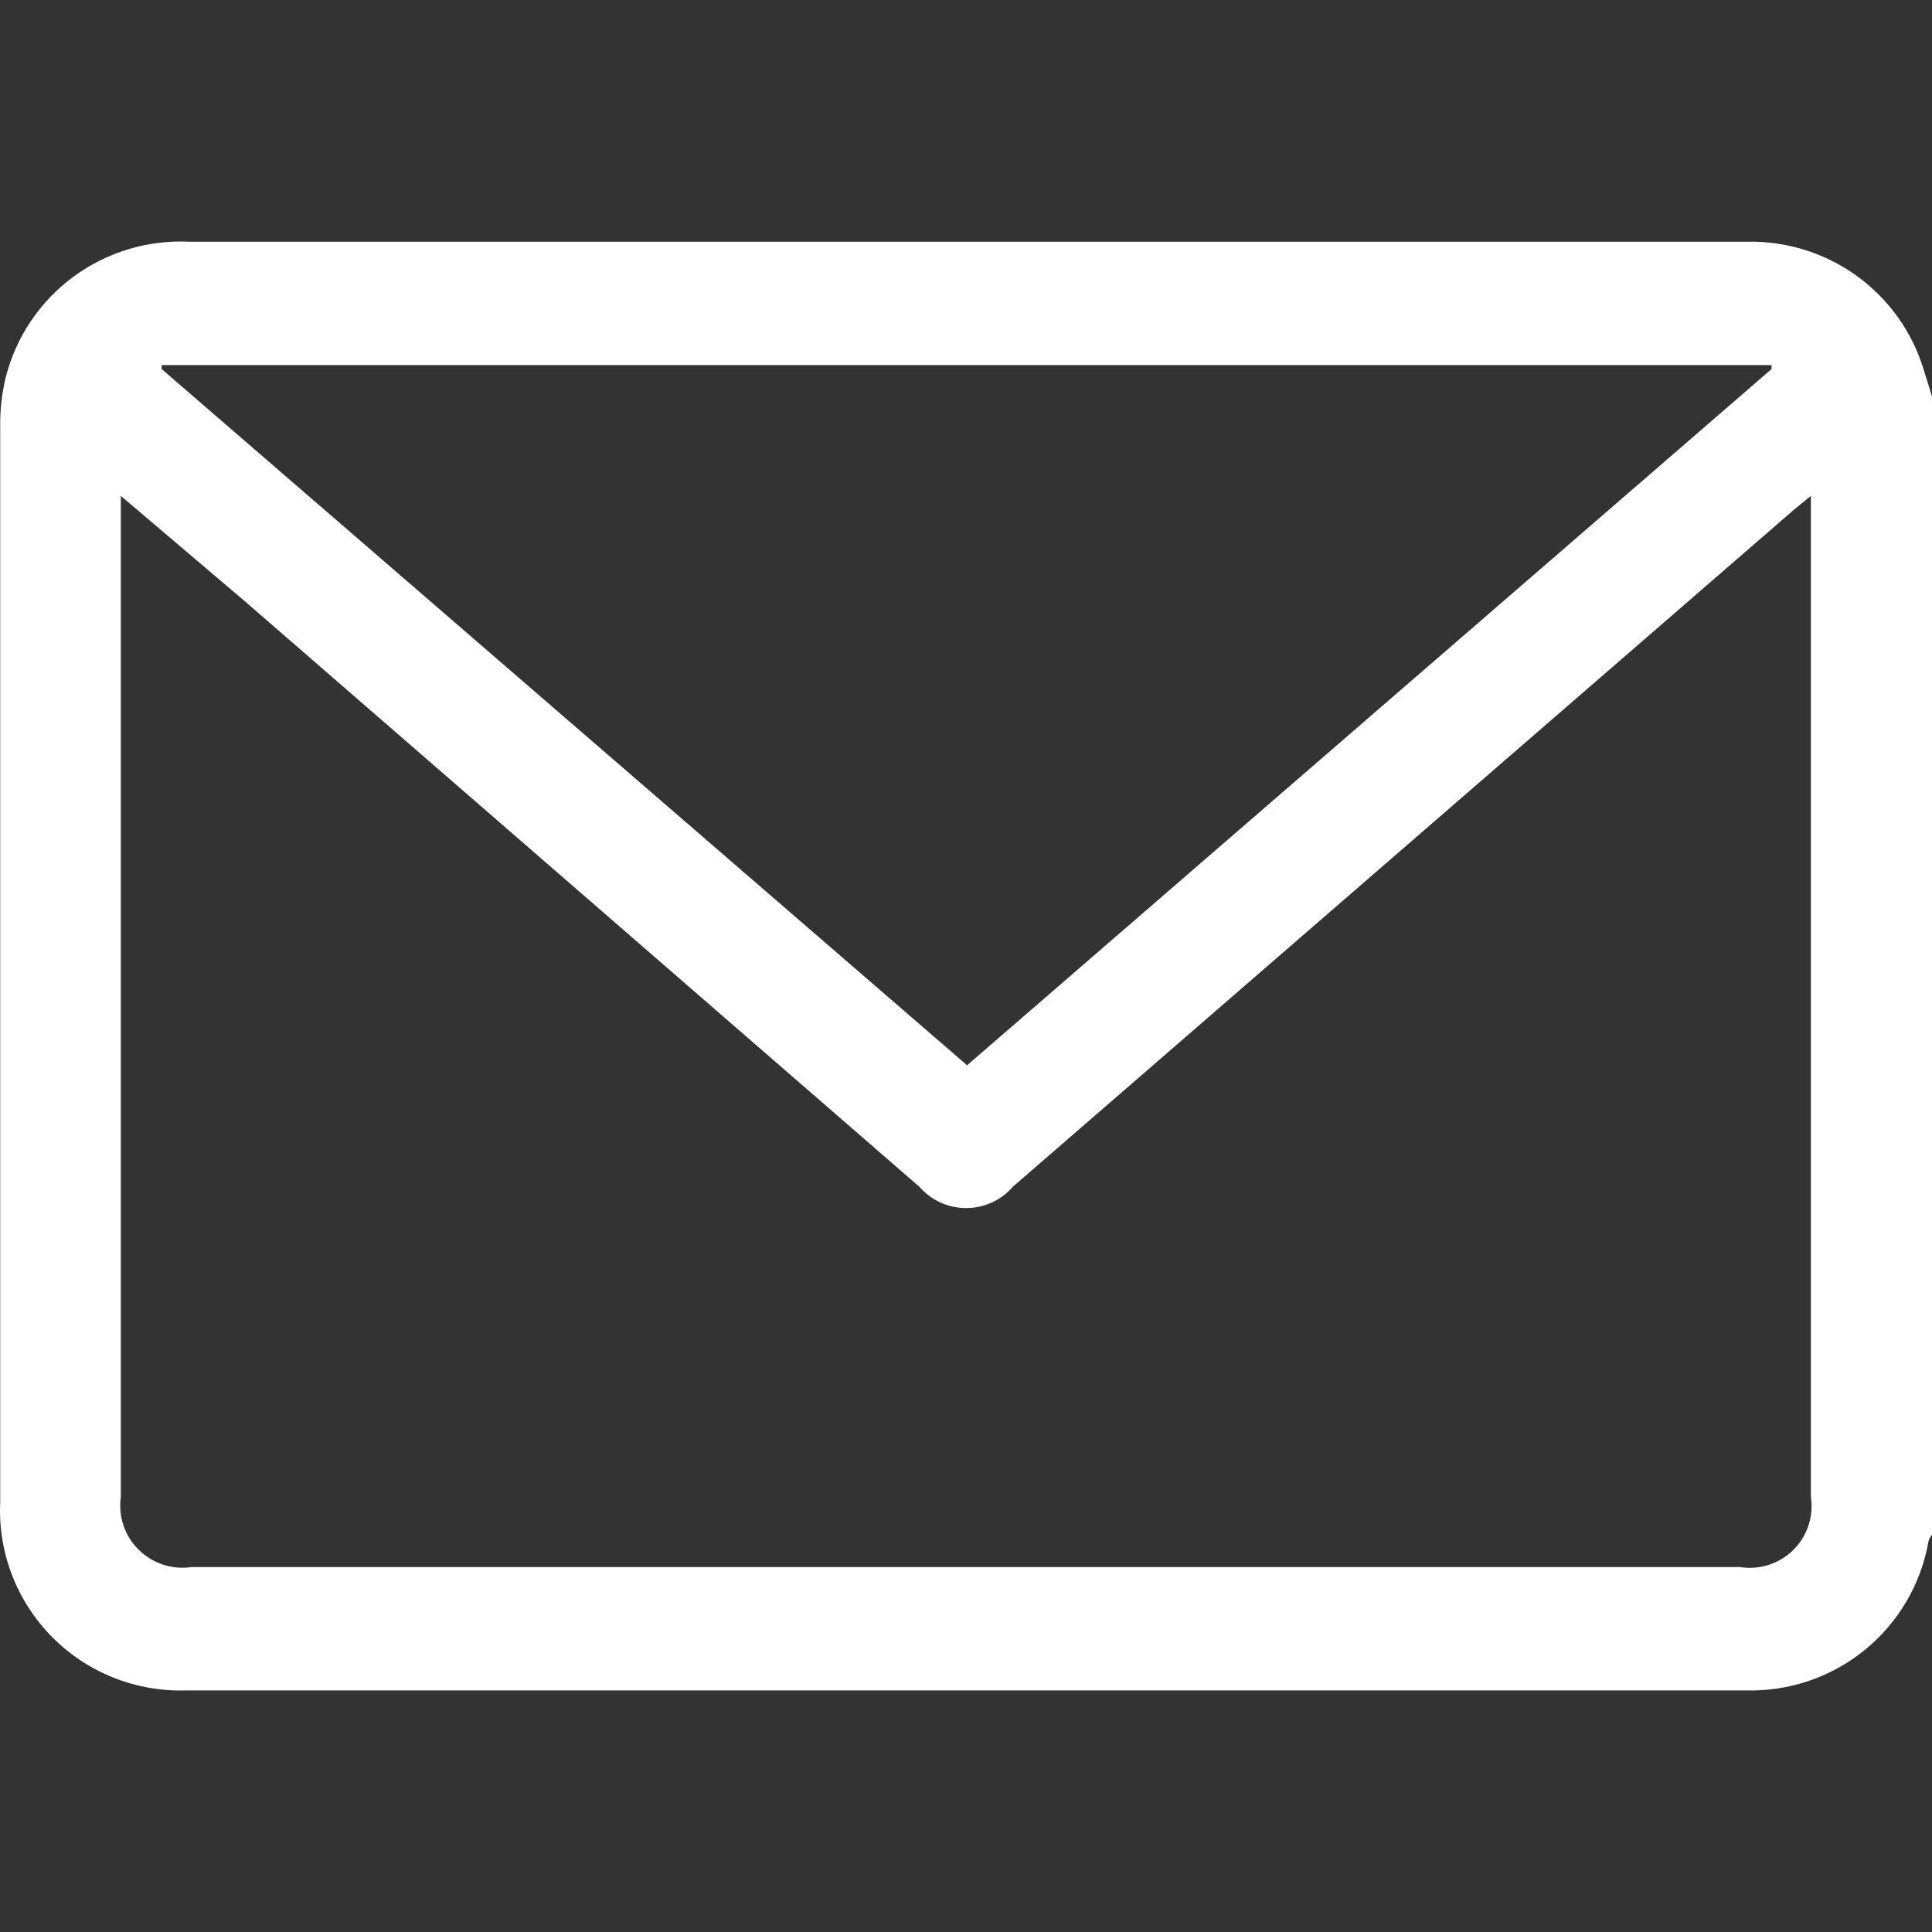 <svg width="64" height="64" viewBox="0 0 64 64" fill="none" xmlns="http://www.w3.org/2000/svg">
<rect x="0" y="0" width="64" height="64" fill="#333333" stroke="none"/>
<path d="M64 13.132V50.841C63.946 50.902 63.906 50.976 63.884 51.055C63.639 52.468 62.891 53.745 61.778 54.653C60.665 55.561 59.262 56.038 57.825 55.997H6.165C5.341 56.023 4.52 55.878 3.755 55.572C2.989 55.267 2.295 54.806 1.717 54.219C1.139 53.633 0.688 52.934 0.394 52.165C0.099 51.396 -0.032 50.575 0.007 49.753C0.007 37.892 0.007 26.025 0.007 14.153C-0.002 13.598 0.059 13.045 0.188 12.506C0.527 11.166 1.321 9.985 2.435 9.165C3.549 8.345 4.914 7.936 6.297 8.008H52.393C54.309 8.008 56.224 8.008 58.139 8.008C59.386 8.037 60.593 8.454 61.591 9.201C62.589 9.949 63.328 10.989 63.703 12.176L64 13.132ZM4.002 16.426V49.589C3.958 49.906 3.988 50.228 4.09 50.532C4.193 50.835 4.364 51.11 4.592 51.335C4.819 51.561 5.096 51.73 5.401 51.83C5.706 51.93 6.029 51.958 6.347 51.911H57.644C57.962 51.962 58.287 51.936 58.593 51.838C58.899 51.739 59.178 51.57 59.406 51.343C59.635 51.117 59.806 50.84 59.907 50.535C60.008 50.23 60.036 49.906 59.988 49.589V17.036C59.988 16.855 59.988 16.69 59.988 16.426L59.443 16.871L33.555 39.309C33.363 39.532 33.125 39.711 32.857 39.833C32.589 39.956 32.298 40.019 32.003 40.019C31.709 40.019 31.418 39.956 31.15 39.833C30.882 39.711 30.644 39.532 30.451 39.309L8.113 19.919L4.002 16.426ZM58.684 12.226V12.094H5.356V12.226L32.036 35.289L58.684 12.226Z" fill="white"/>
</svg>
